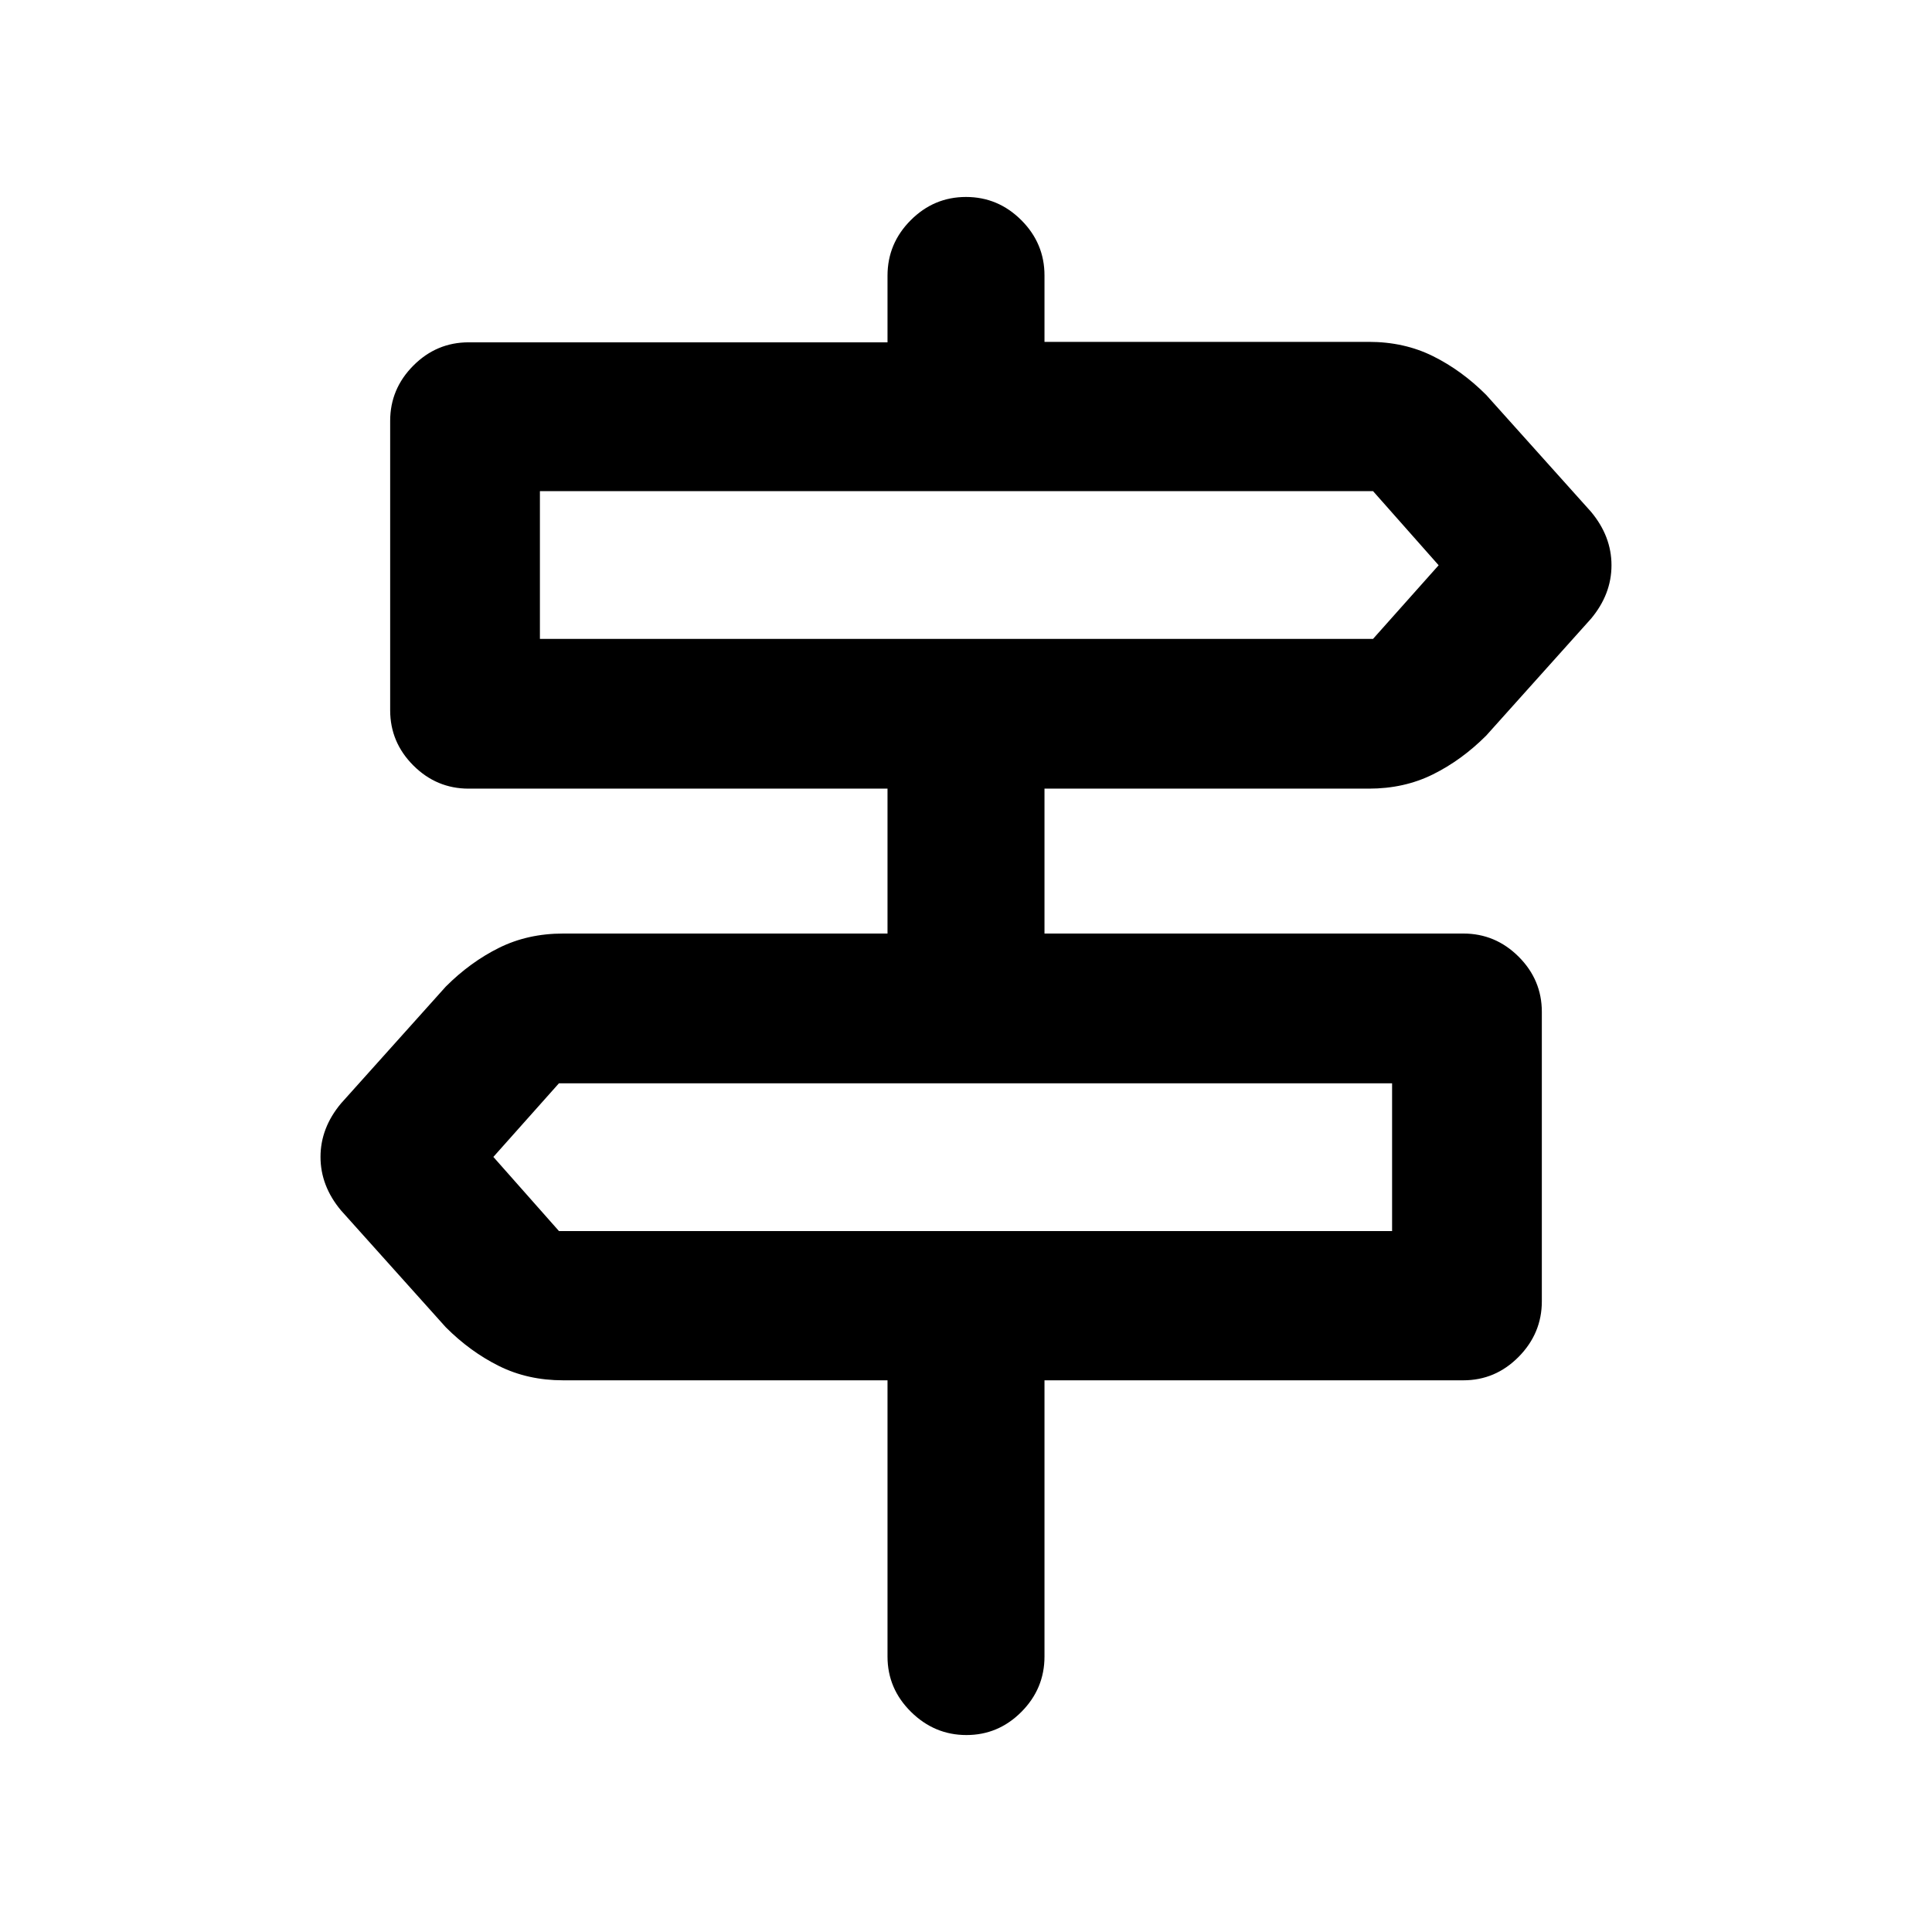 <svg xmlns="http://www.w3.org/2000/svg" height="20" viewBox="0 -960 960 960" width="20"><path d="M441-136.87v-137.26H279.85q-17.59 0-31.87-7.09-14.28-7.08-26.46-19.26l-52.09-58.08q-10.17-12.18-10.17-26.57t10.17-26.57l52.09-58.08q12.18-12.18 26.46-19.26 14.28-7.09 31.87-7.09H441v-72H232.87q-15.95 0-27.48-11.51-11.52-11.51-11.52-27.44v-143.77q0-15.93 11.52-27.49 11.53-11.56 27.48-11.56H441v-33.11q0-16.01 11.52-27.56 11.53-11.56 27.48-11.56 15.95 0 27.48 11.52Q519-839.08 519-823.13v33h161.15q17.59 0 31.87 7.09 14.28 7.08 26.46 19.26l52.09 58.08q10.17 12.18 10.17 26.57t-10.17 26.56l-52.09 58.09q-12.18 12.18-26.46 19.26-14.28 7.09-31.87 7.09H519v72h208.13q15.95 0 27.48 11.51 11.52 11.51 11.52 27.43v143.78q0 15.93-11.52 27.61-11.53 11.67-27.48 11.67H519v137.26q0 15.95-11.46 27.48-11.47 11.52-27.33 11.52-15.86 0-27.54-11.52Q441-120.92 441-136.87ZM268.28-642.54h413.98l32.59-36.59-32.59-36.83H268.28v73.42Zm9.46 294.24h413.98v-73.42H277.74l-32.59 36.59 32.59 36.83Zm-9.46-294.24v-73.42 73.42ZM691.72-348.3v-73.42 73.42Z"/></svg>